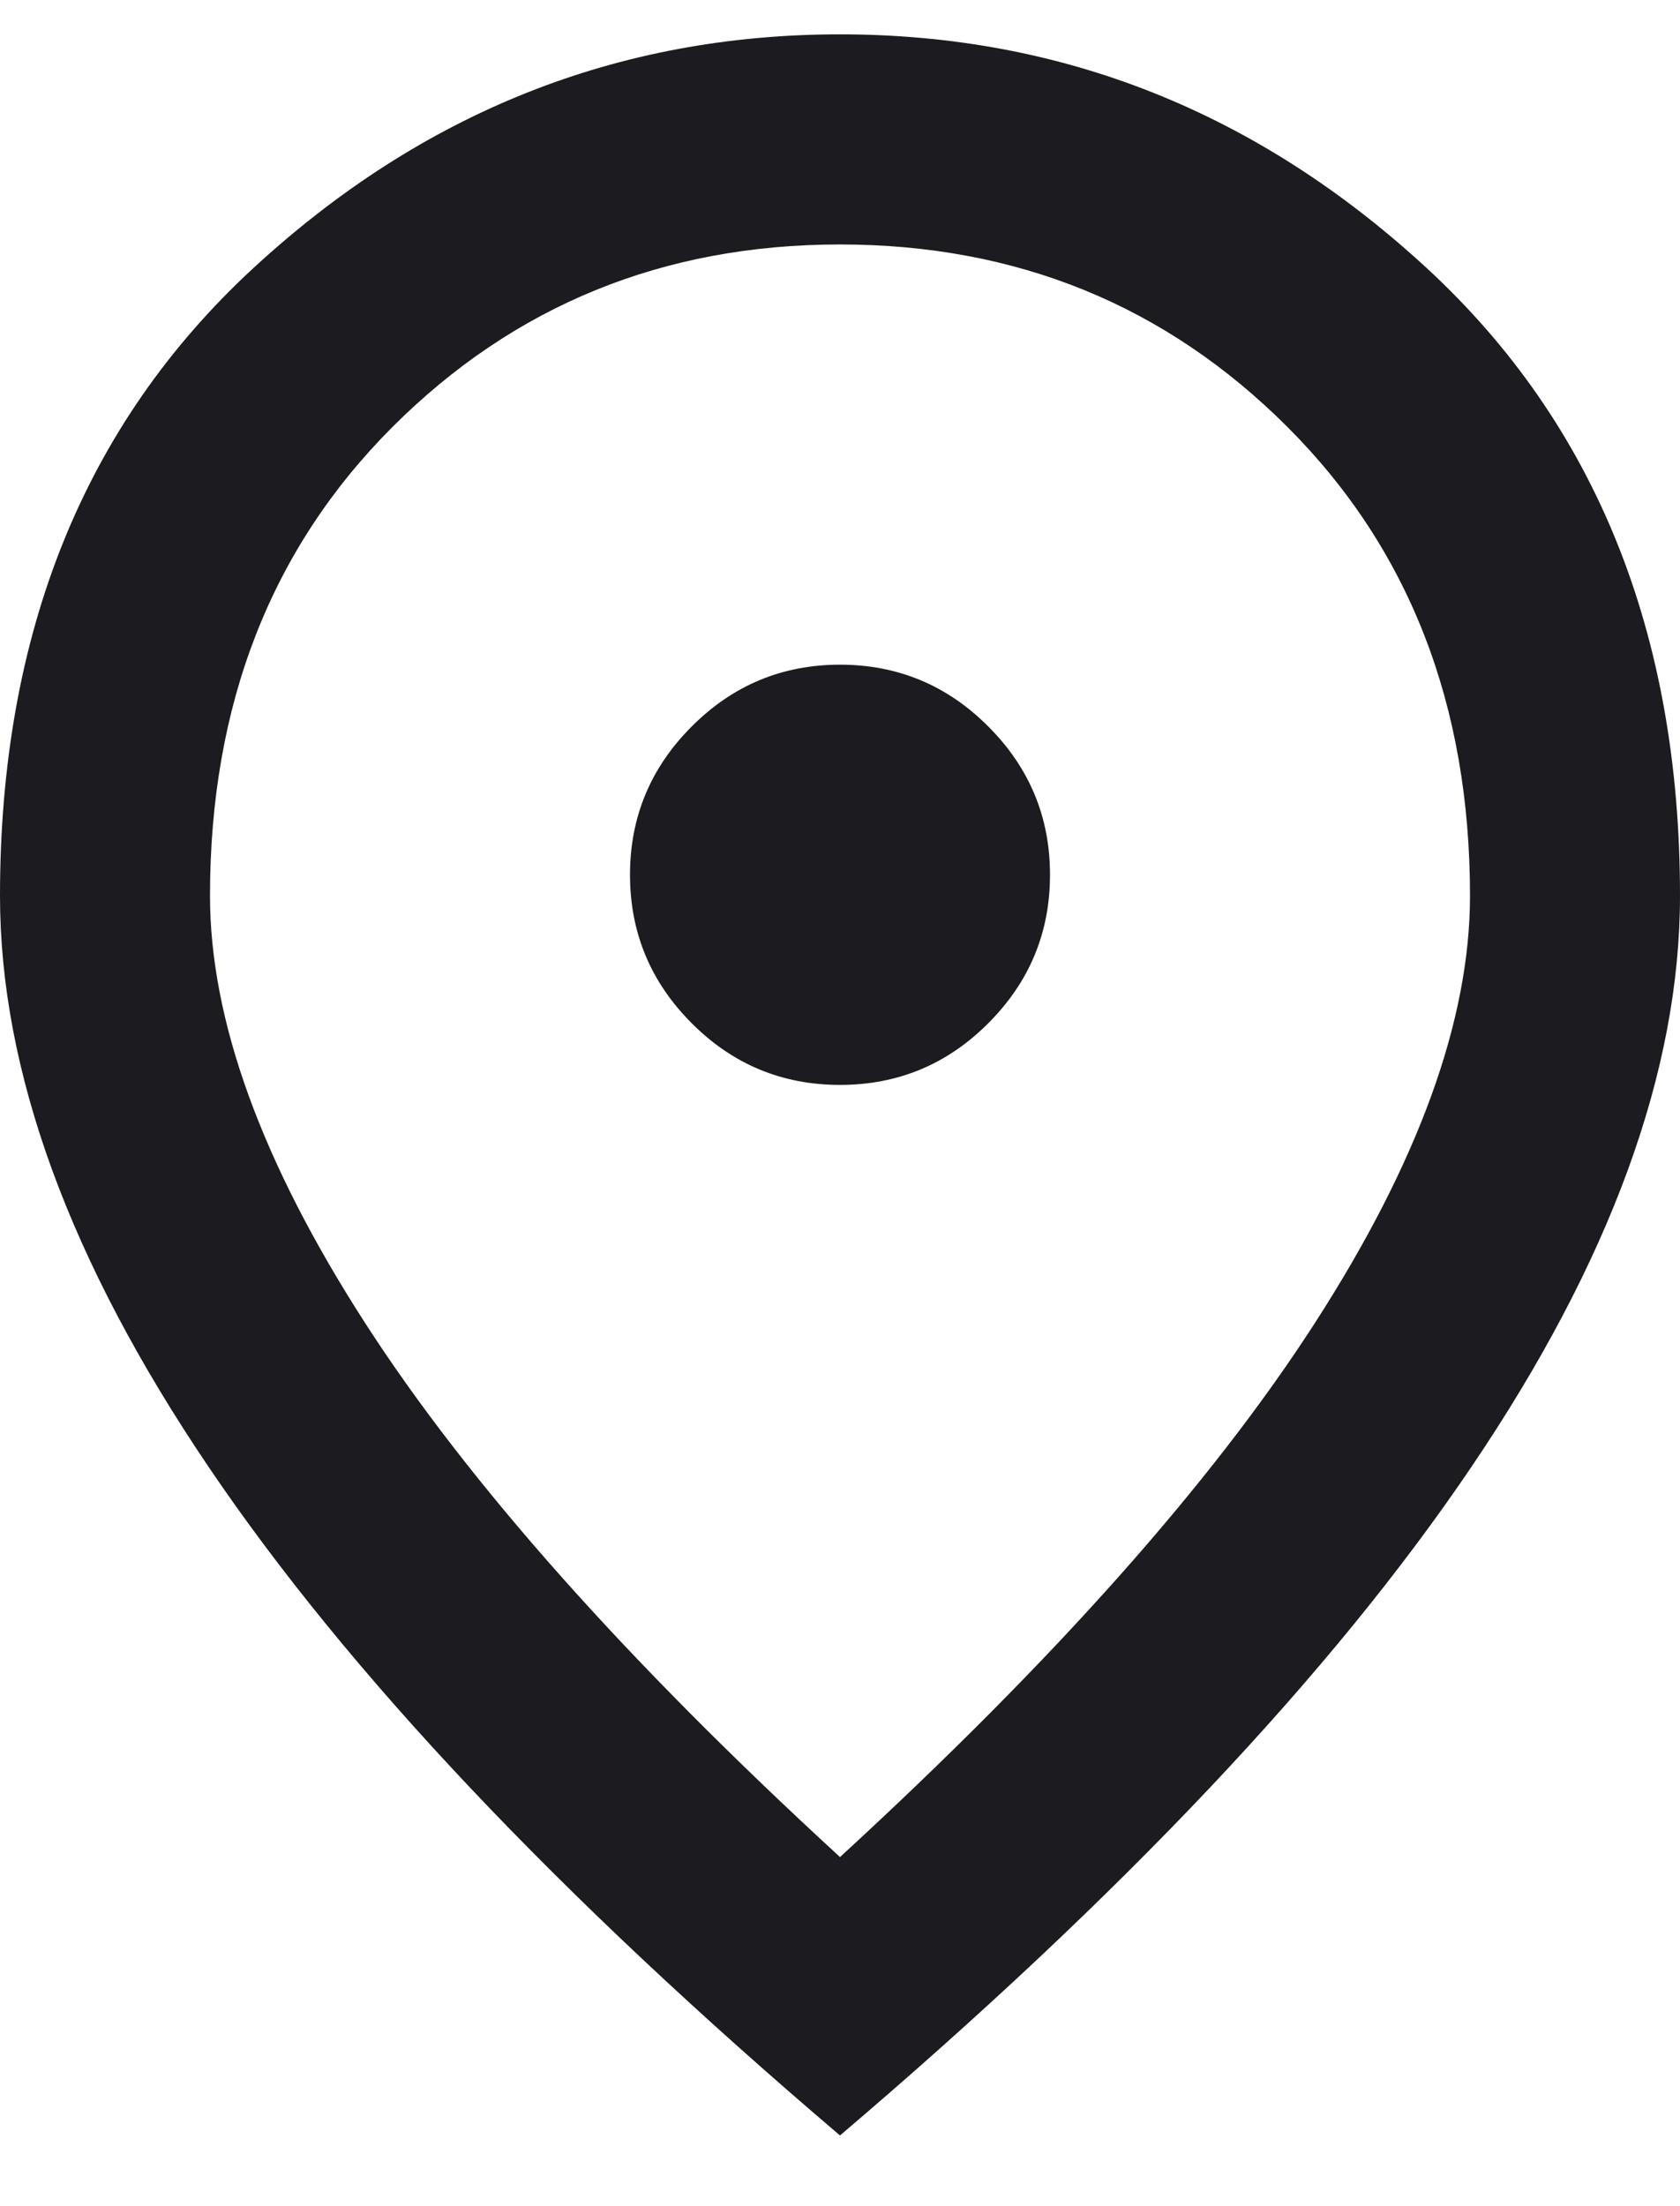 <svg width="16" height="21" viewBox="0 0 16 21" fill="none" xmlns="http://www.w3.org/2000/svg">
<path d="M8 10.327C8.55 10.327 9.021 10.132 9.412 9.74C9.804 9.348 10 8.877 10 8.327C10 7.777 9.804 7.307 9.412 6.915C9.021 6.523 8.55 6.327 8 6.327C7.45 6.327 6.979 6.523 6.588 6.915C6.196 7.307 6 7.777 6 8.327C6 8.877 6.196 9.348 6.588 9.74C6.979 10.132 7.45 10.327 8 10.327ZM8 17.677C10.033 15.811 11.542 14.115 12.525 12.59C13.508 11.065 14 9.711 14 8.527C14 6.711 13.421 5.223 12.262 4.065C11.104 2.907 9.683 2.327 8 2.327C6.317 2.327 4.896 2.907 3.737 4.065C2.579 5.223 2 6.711 2 8.527C2 9.711 2.492 11.065 3.475 12.59C4.458 14.115 5.967 15.811 8 17.677ZM8 20.327C5.317 18.044 3.312 15.923 1.988 13.965C0.662 12.007 0 10.194 0 8.527C0 6.027 0.804 4.036 2.413 2.552C4.021 1.069 5.883 0.327 8 0.327C10.117 0.327 11.979 1.069 13.588 2.552C15.196 4.036 16 6.027 16 8.527C16 10.194 15.338 12.007 14.012 13.965C12.688 15.923 10.683 18.044 8 20.327Z" fill="#1C1B1F"/>
</svg>
